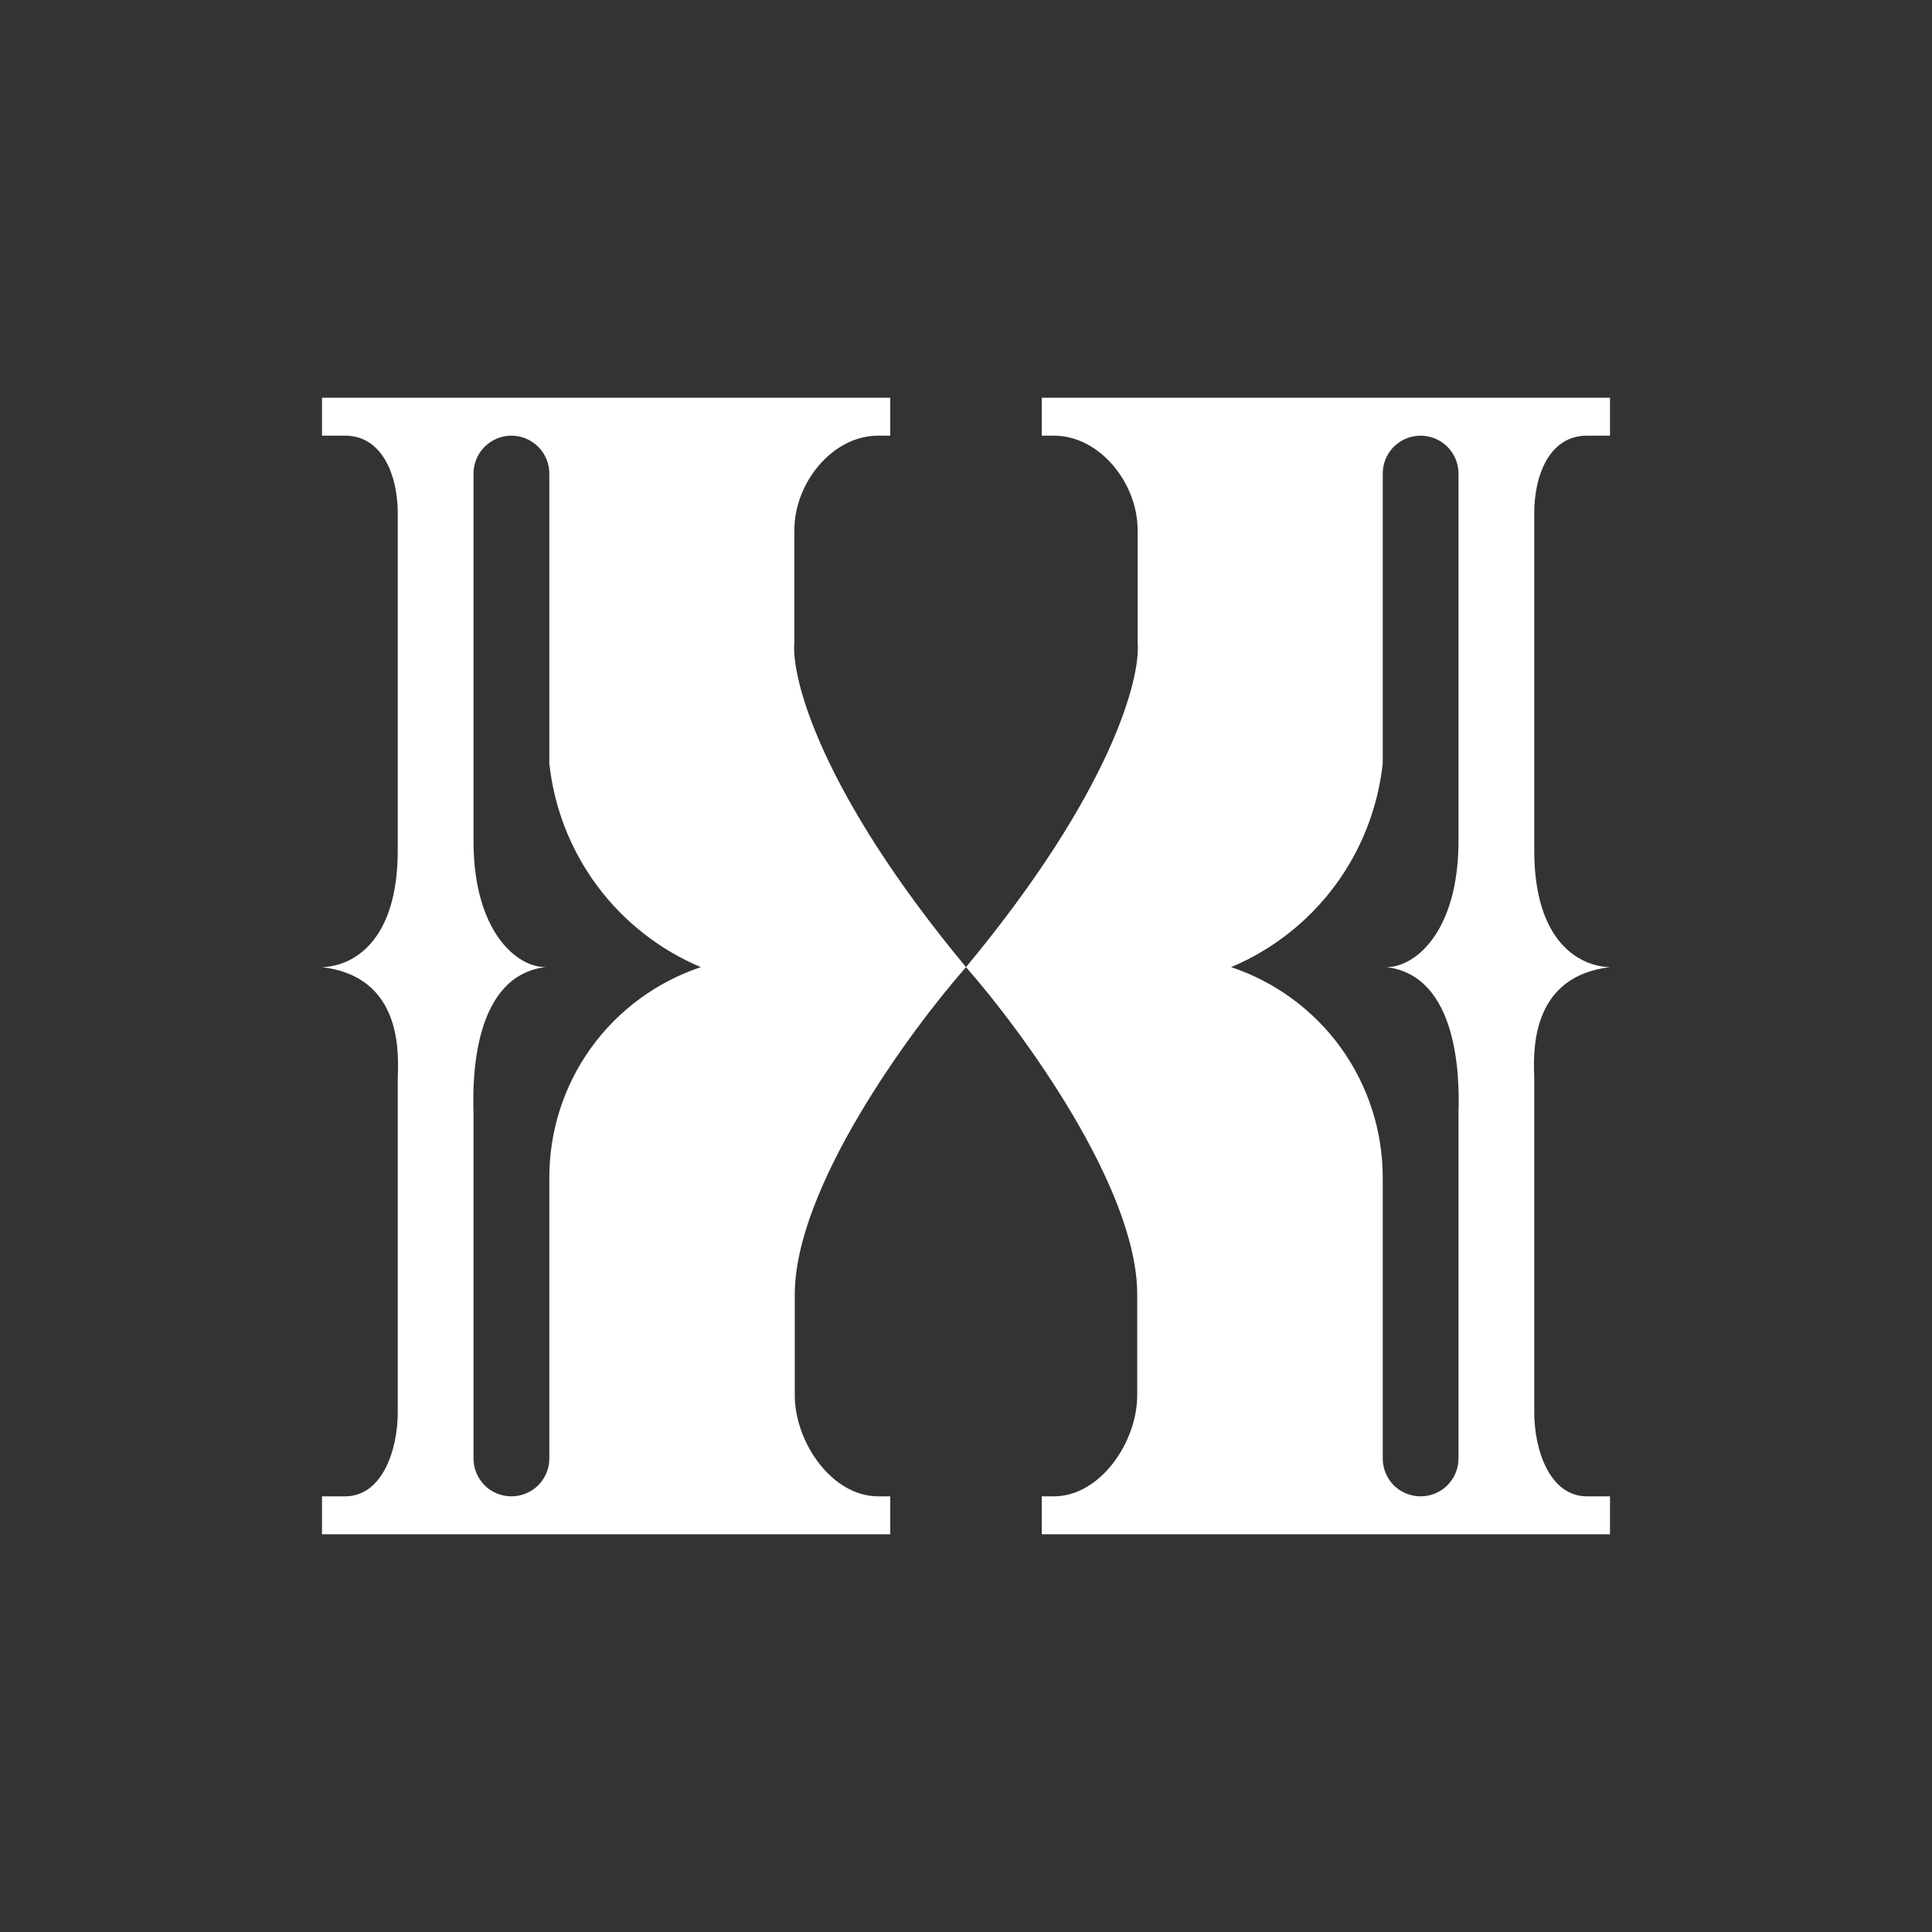 <svg width="24" height="24" viewBox="0 0 24 24" fill="none" xmlns="http://www.w3.org/2000/svg">
<rect x="0" y="0" width="24" height="24" fill="#333333" stroke="none"/>
<path fill-rule="evenodd" clip-rule="evenodd" d="M11.059 4.941H4V5.412H4.287C4.748 5.412 4.941 5.906 4.941 6.372V10.565C4.941 11.704 4.376 12.005 4 12.014C4.941 12.127 4.96 12.97 4.941 13.379V17.544C4.941 18.014 4.748 18.588 4.287 18.588H4V19.059H11.059V18.588H10.908C10.334 18.588 9.873 17.916 9.873 17.332V16.08C9.873 14.763 11.289 12.824 12 12.014C10.188 9.831 9.826 8.414 9.868 7.977V6.584C9.868 6 10.339 5.412 10.908 5.412H11.059V4.941ZM6.824 9.483V5.883C6.824 5.758 6.774 5.638 6.686 5.55C6.597 5.462 6.478 5.412 6.353 5.412C6.228 5.412 6.108 5.462 6.02 5.55C5.932 5.638 5.882 5.758 5.882 5.883V10.447C5.882 11.558 6.409 12.014 6.776 12.014C5.882 12.123 5.868 13.393 5.882 13.812V18.118C5.882 18.243 5.932 18.362 6.02 18.451C6.108 18.539 6.228 18.588 6.353 18.588C6.478 18.588 6.597 18.539 6.686 18.451C6.774 18.362 6.824 18.243 6.824 18.118V14.636C6.822 14.056 7.002 13.491 7.34 13.02C7.678 12.55 8.156 12.198 8.706 12.014C8.195 11.799 7.75 11.45 7.419 11.005C7.088 10.56 6.883 10.034 6.824 9.483ZM12.941 4.941H20V5.412H19.713C19.247 5.412 19.059 5.906 19.059 6.372V10.565C19.059 11.704 19.623 12.005 20 12.014C19.059 12.127 19.04 12.97 19.059 13.379V17.544C19.059 18.014 19.252 18.588 19.713 18.588H20V19.059H12.941V18.588H13.092C13.666 18.588 14.127 17.916 14.127 17.332V16.08C14.127 14.763 12.711 12.824 12 12.014C13.812 9.831 14.174 8.414 14.132 7.977V6.584C14.132 6 13.661 5.412 13.092 5.412H12.941V4.941ZM17.177 9.483V5.883C17.177 5.758 17.226 5.638 17.314 5.55C17.403 5.462 17.522 5.412 17.647 5.412C17.772 5.412 17.892 5.462 17.98 5.55C18.068 5.638 18.118 5.758 18.118 5.883V10.447C18.118 11.558 17.591 12.014 17.224 12.014C18.118 12.123 18.132 13.393 18.118 13.812V18.118C18.118 18.243 18.068 18.362 17.98 18.451C17.892 18.539 17.772 18.588 17.647 18.588C17.522 18.588 17.403 18.539 17.314 18.451C17.226 18.362 17.177 18.243 17.177 18.118V14.636C17.178 14.056 16.998 13.491 16.66 13.02C16.322 12.55 15.844 12.198 15.294 12.014C15.805 11.799 16.25 11.45 16.581 11.005C16.912 10.56 17.117 10.034 17.177 9.483Z" fill="white"/>
</svg>
